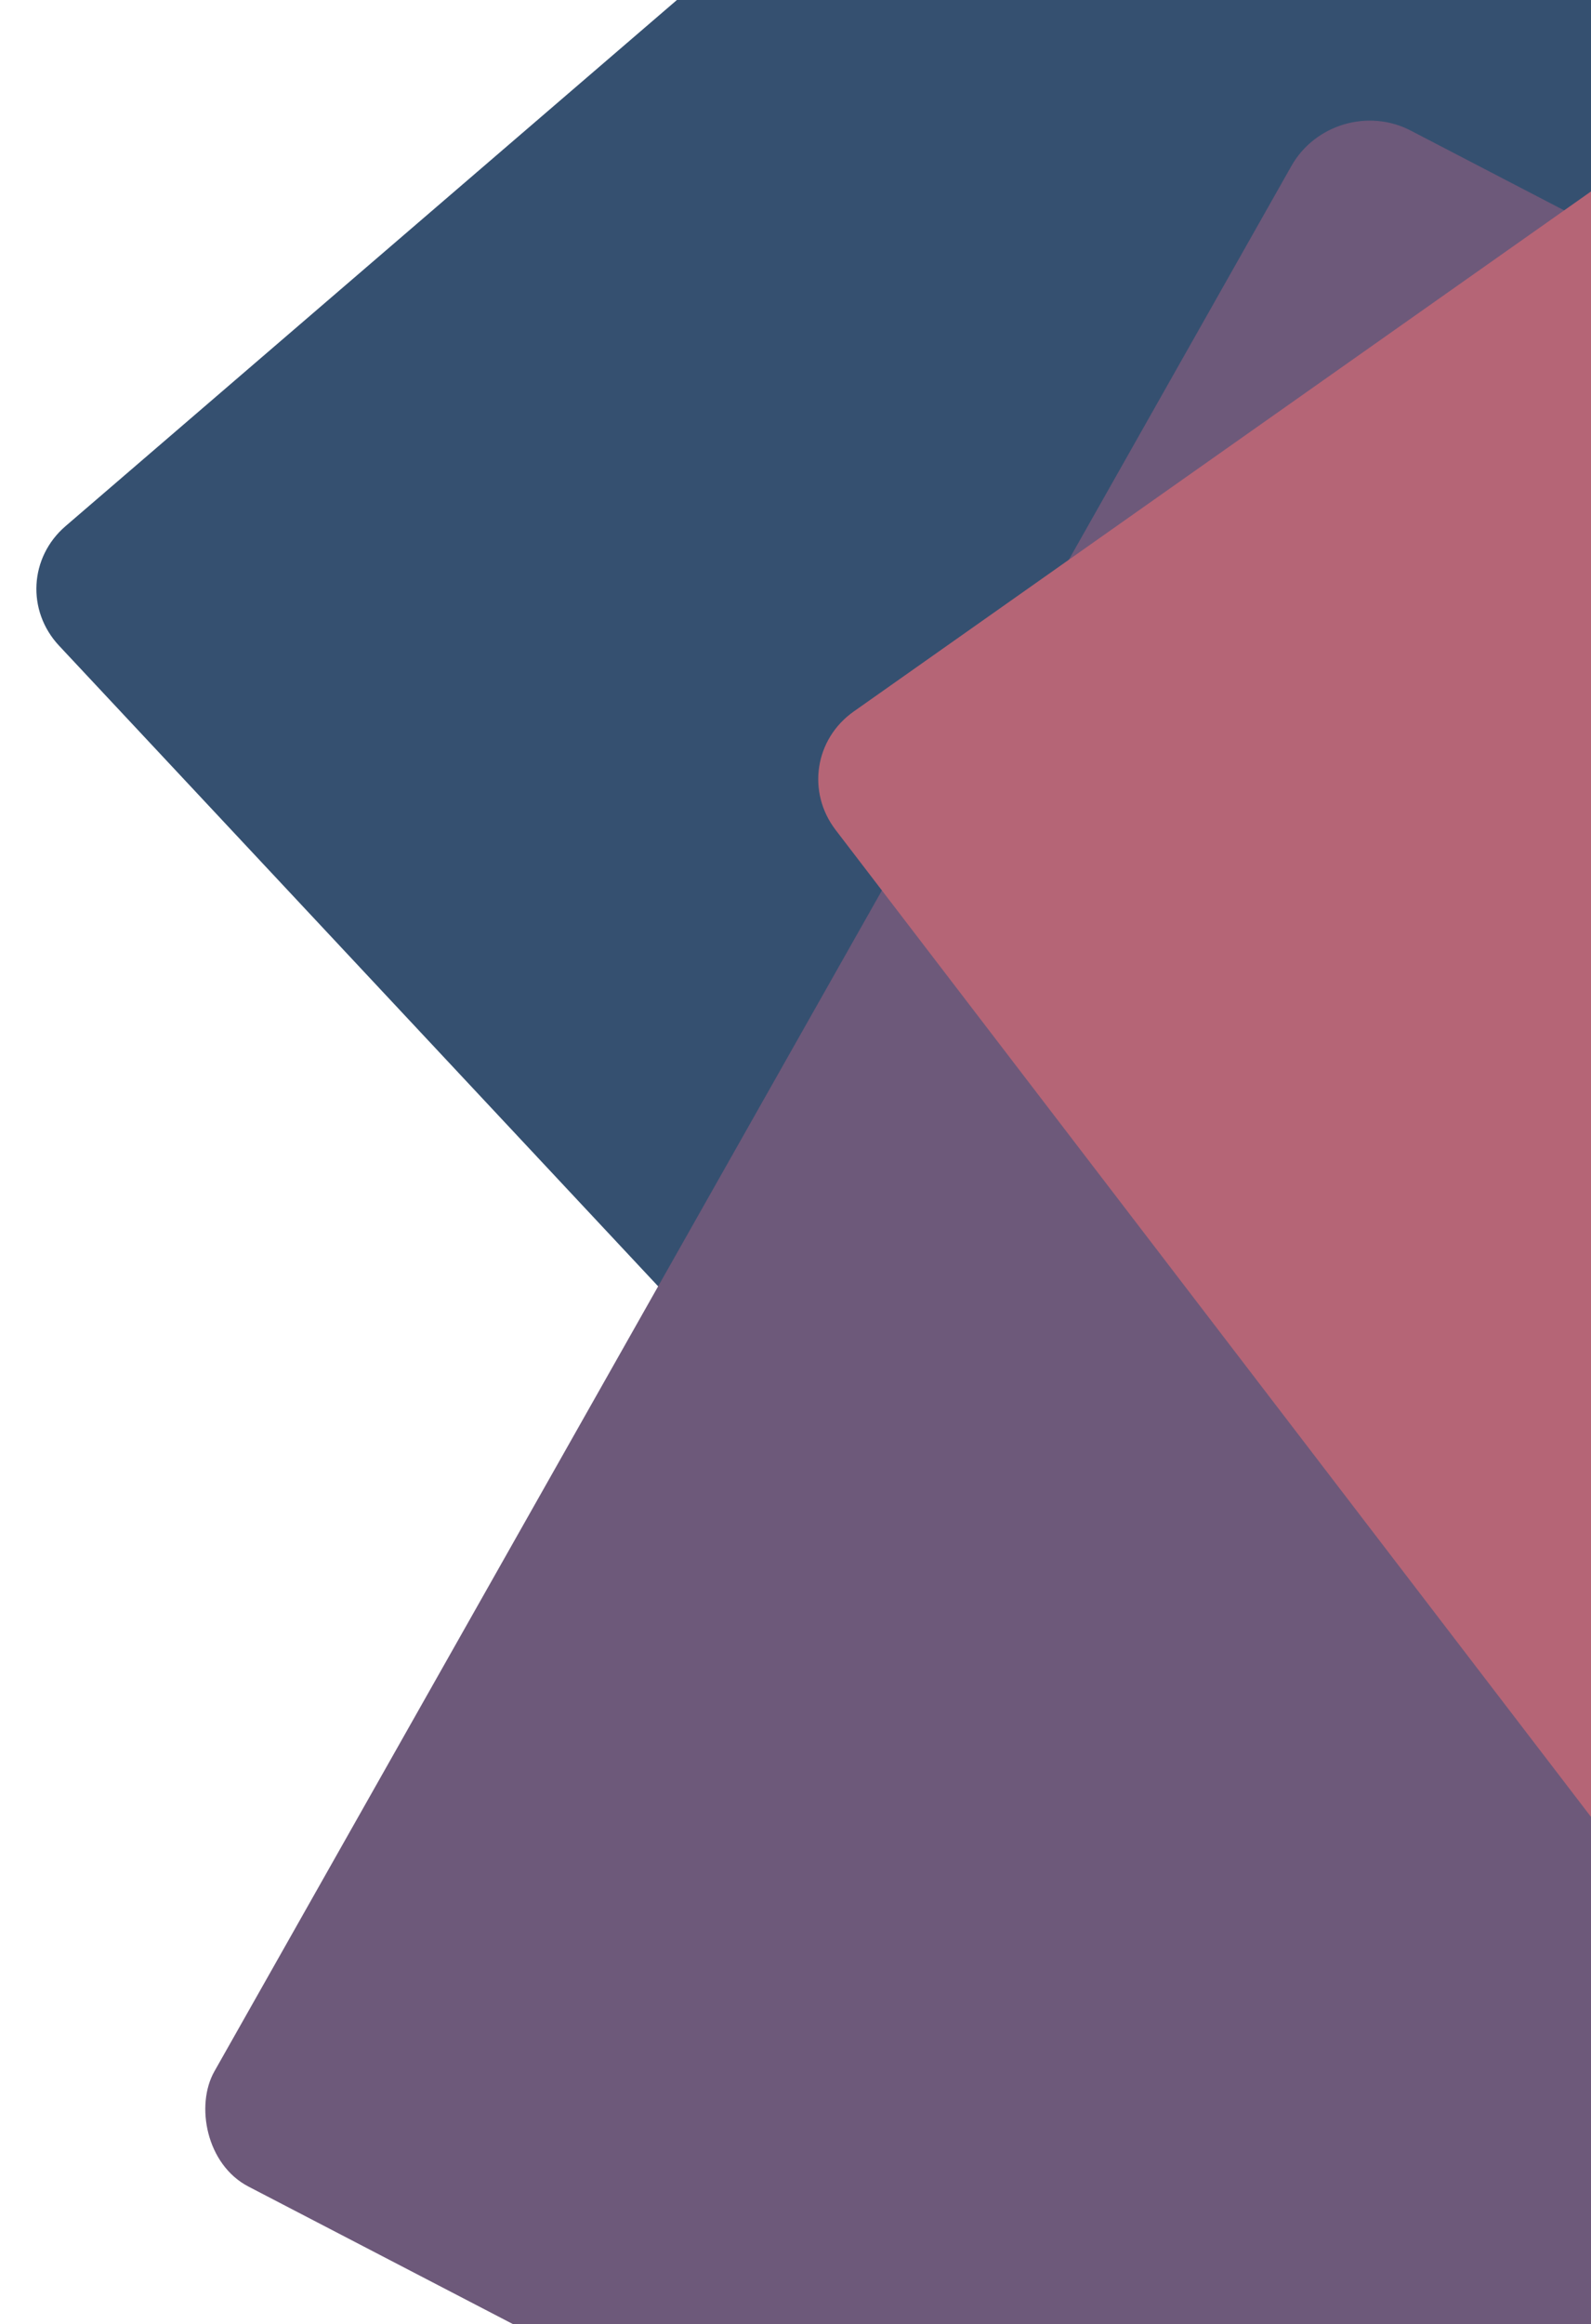<svg width="552" height="806" viewBox="0 0 552 806" fill="none" xmlns="http://www.w3.org/2000/svg">
<rect width="598.019" height="827.218" rx="30" transform="matrix(0.758 -0.652 0.683 0.73 0 202.014)" fill="#355070"/>
<rect width="603.472" height="819.536" rx="30" transform="matrix(0.887 0.461 -0.492 0.87 462.82 31.445)" fill="#6D597A"/>
<rect width="612.083" height="839.906" rx="30" transform="matrix(0.817 -0.576 0.608 0.794 271.695 264.01)" fill="#B56576"/>
</svg>
